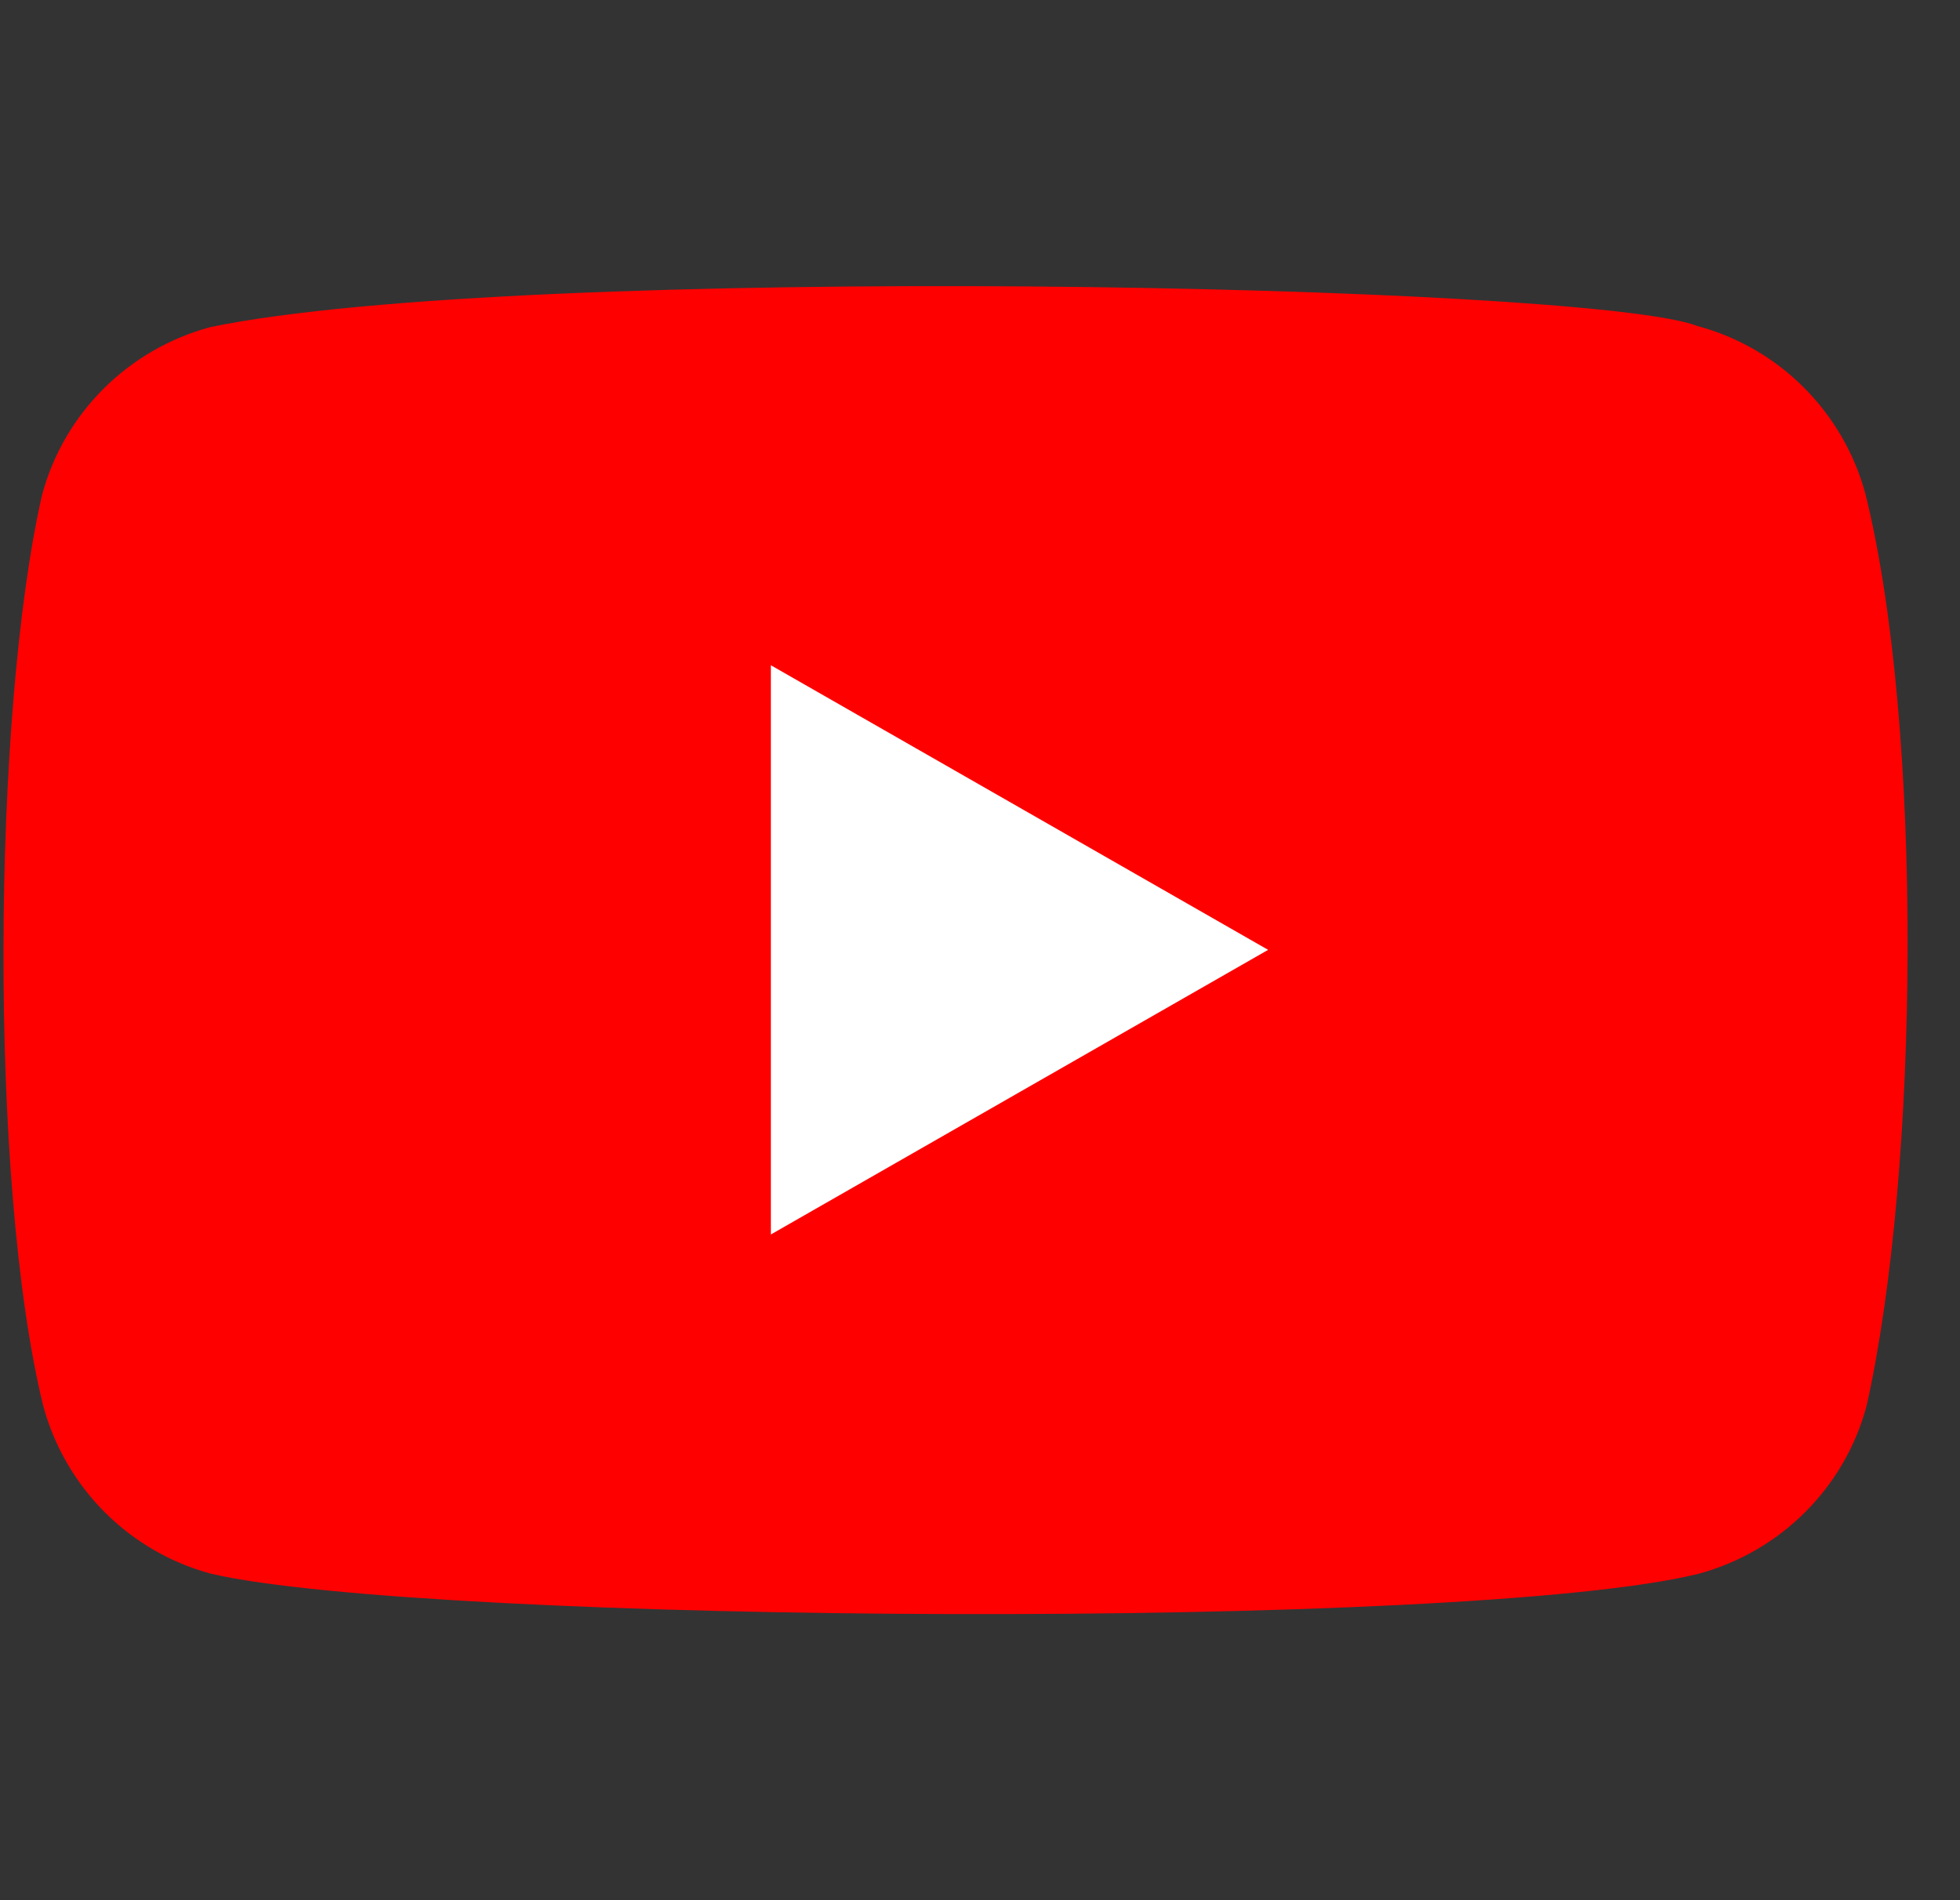 <svg width="33" height="32" viewBox="0 0 33 32" fill="none" xmlns="http://www.w3.org/2000/svg">
<rect x="0" y="0" width="33" height="32" fill="#333333" stroke="none"/>
<g clip-path="url(#clip0_3280_4141)">
<path d="M31.407 8.315C31.033 6.937 29.956 5.858 28.575 5.489C26.72 4.774 8.752 4.424 3.54 5.509C2.159 5.882 1.077 6.957 0.708 8.336C-0.129 12.002 -0.193 19.929 0.728 23.677C1.102 25.056 2.179 26.135 3.56 26.504C7.233 27.348 24.696 27.467 28.595 26.504C29.976 26.131 31.058 25.056 31.427 23.677C32.32 19.683 32.383 12.248 31.407 8.315Z" fill="#FF0000"/>
<path d="M21.351 15.996L12.979 11.203V20.789L21.351 15.996Z" fill="white"/>
</g>
<defs>
<clipPath id="clip0_3280_4141">
<rect width="32.059" height="32" fill="white" transform="translate(0.059)"/>
</clipPath>
</defs>
</svg>
